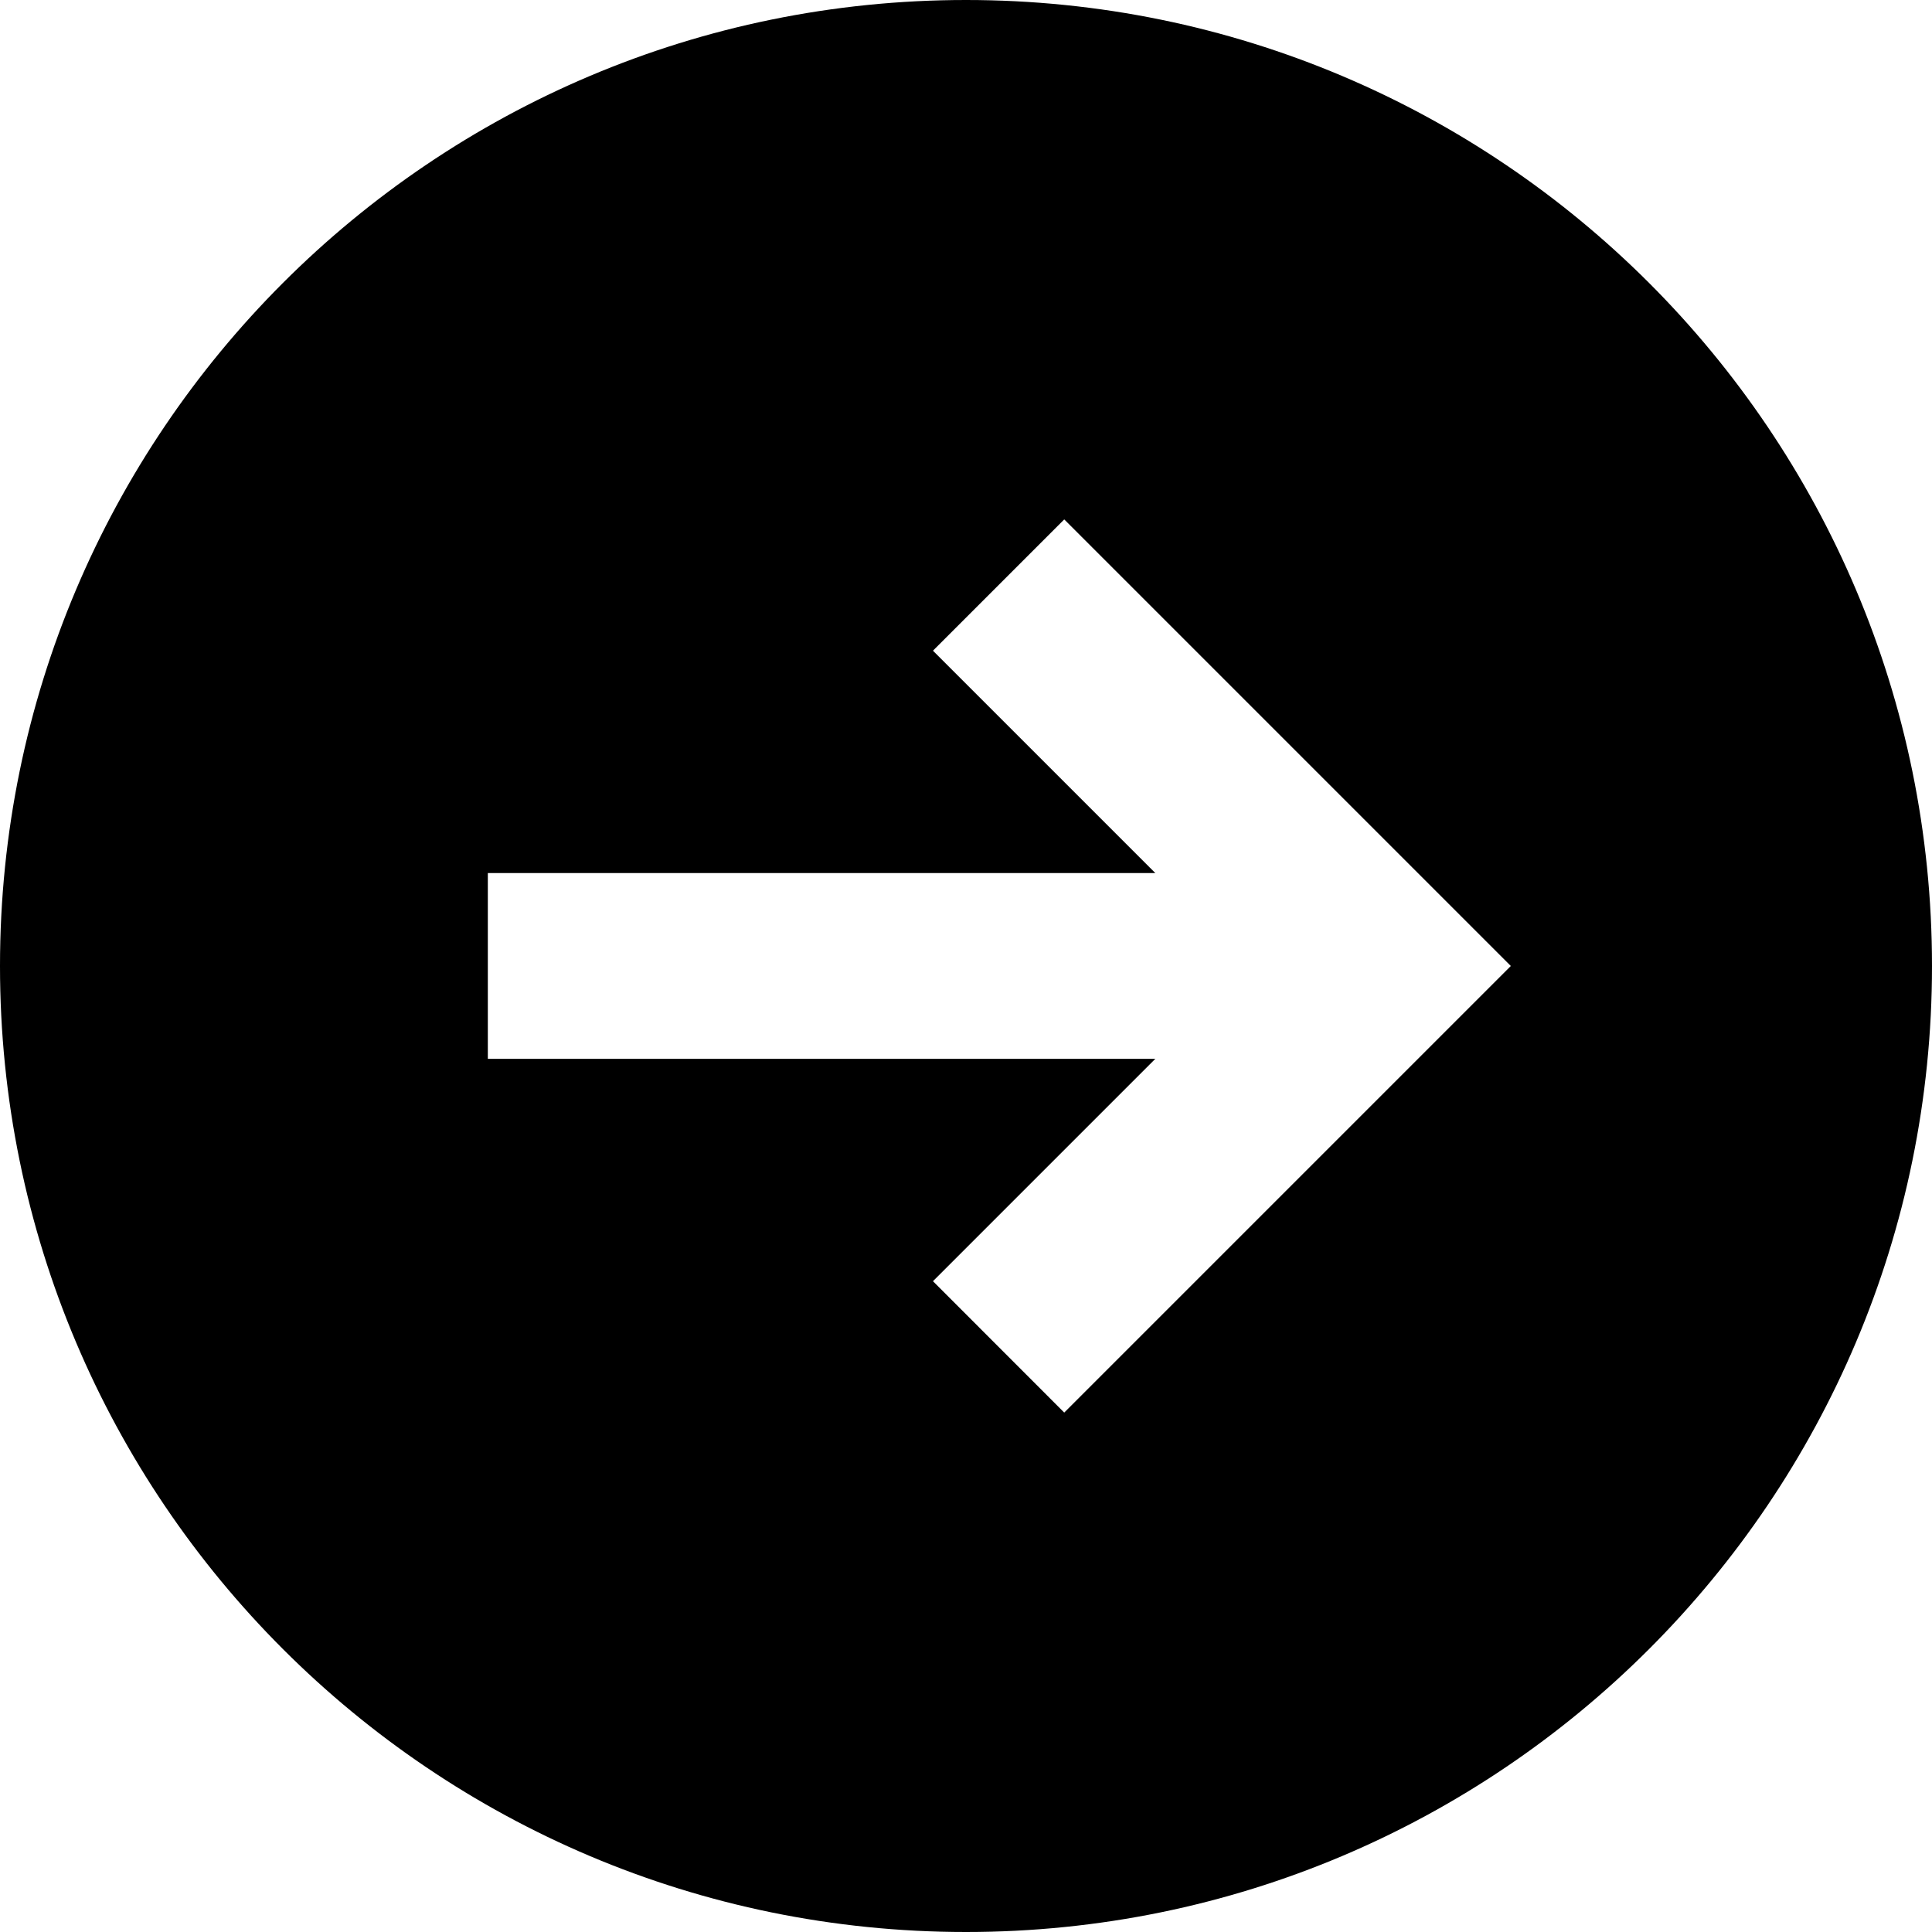 <svg width="20" height="20" viewBox="0 0 20 20" fill="none" xmlns="http://www.w3.org/2000/svg">
<path d="M10 0C4.477 0 0 4.477 0 10C0 15.523 4.477 20 10 20C15.523 20 20 15.523 20 10C20 4.477 15.523 0 10 0ZM11.017 14.623L9.658 13.263L11.96 10.961H5.05V9.038H11.96L9.658 6.736L11.017 5.377L15.64 10L11.017 14.623Z" fill="black"/>
</svg>
